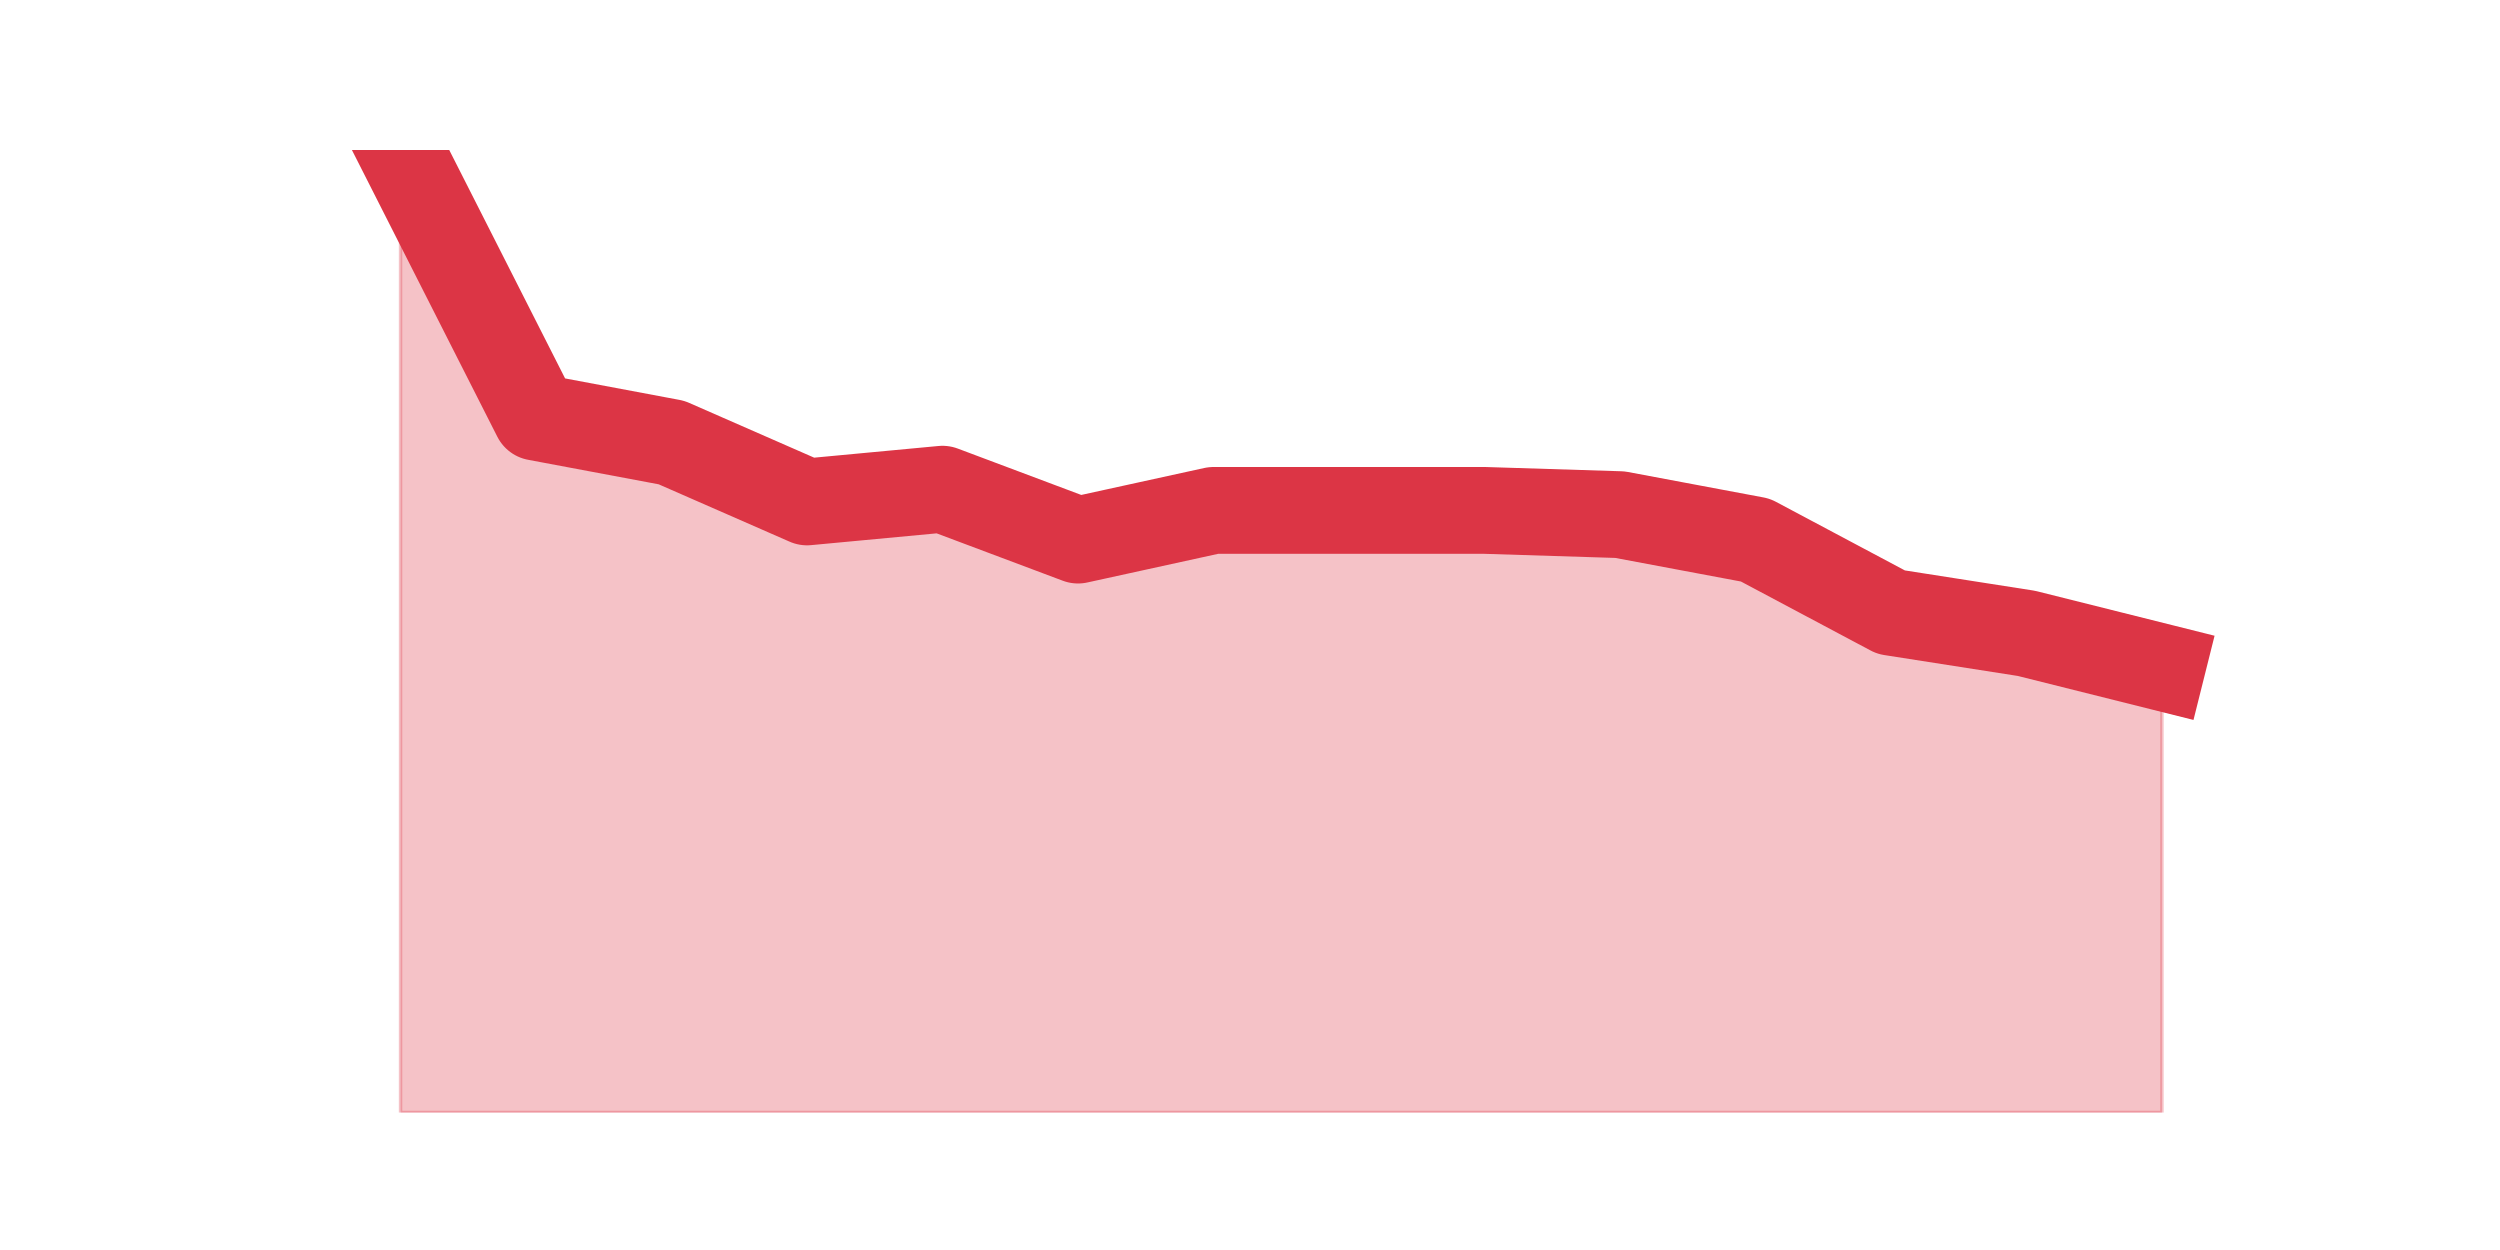 <?xml version="1.0" encoding="utf-8" standalone="no"?>
<!DOCTYPE svg PUBLIC "-//W3C//DTD SVG 1.1//EN"
  "http://www.w3.org/Graphics/SVG/1.1/DTD/svg11.dtd">
<svg height="360pt" version="1.1" viewBox="0 0 720 360" width="720pt" xmlns="http://www.w3.org/2000/svg" xmlns:xlink="http://www.w3.org/1999/xlink">
 <defs>
  <style type="text/css">*{stroke-linecap:butt;stroke-linejoin:round;}</style>
 </defs>
 <g id="figure_1">
  <g id="patch_1">
   <path d="M 0 360 
L 720 360 
L 720 0 
L 0 0 
z
" style="fill:none;"/>
  </g>
  <g id="axes_1">
   <g id="matplotlib.axis_1"/>
   <g id="matplotlib.axis_2"/>
   <g id="PolyCollection_1">
    <defs>
     <path d="M 115.364 -316.8 
L 115.364 -39.6 
L 154.385 -39.6 
L 193.406 -39.6 
L 232.427 -39.6 
L 271.448 -39.6 
L 310.469 -39.6 
L 349.49 -39.6 
L 388.51 -39.6 
L 427.531 -39.6 
L 466.552 -39.6 
L 505.573 -39.6 
L 544.594 -39.6 
L 583.615 -39.6 
L 622.636 -39.6 
L 622.636 -167.82 
L 622.636 -167.82 
L 583.615 -177.589 
L 544.594 -183.695 
L 505.573 -204.455 
L 466.552 -211.781 
L 427.531 -213.003 
L 388.51 -213.003 
L 349.49 -213.003 
L 310.469 -204.455 
L 271.448 -219.108 
L 232.427 -215.445 
L 193.406 -232.541 
L 154.385 -239.868 
L 115.364 -316.8 
z
" id="ma596089abb" style="stroke:#dc3545;stroke-opacity:0.3;"/>
    </defs>
    <g clip-path="url(#p3933ff6a44)">
     <use style="fill:#dc3545;fill-opacity:0.3;stroke:#dc3545;stroke-opacity:0.3;" x="0" xlink:href="#ma596089abb" y="360"/>
    </g>
   </g>
   <g id="line2d_1">
    <path clip-path="url(#p3933ff6a44)" d="M 115.364 43.2 
L 154.385 120.132 
L 193.406 127.459 
L 232.427 144.555 
L 271.448 140.892 
L 310.469 155.545 
L 349.49 146.997 
L 388.51 146.997 
L 427.531 146.997 
L 466.552 148.219 
L 505.573 155.545 
L 544.594 176.305 
L 583.615 182.411 
L 622.636 192.18 
" style="fill:none;stroke:#dc3545;stroke-linecap:square;stroke-width:25;"/>
   </g>
  </g>
 </g>
 <defs>
  <clipPath id="p3933ff6a44">
   <rect height="277.2" width="558" x="90" y="43.2"/>
  </clipPath>
 </defs>
</svg>
